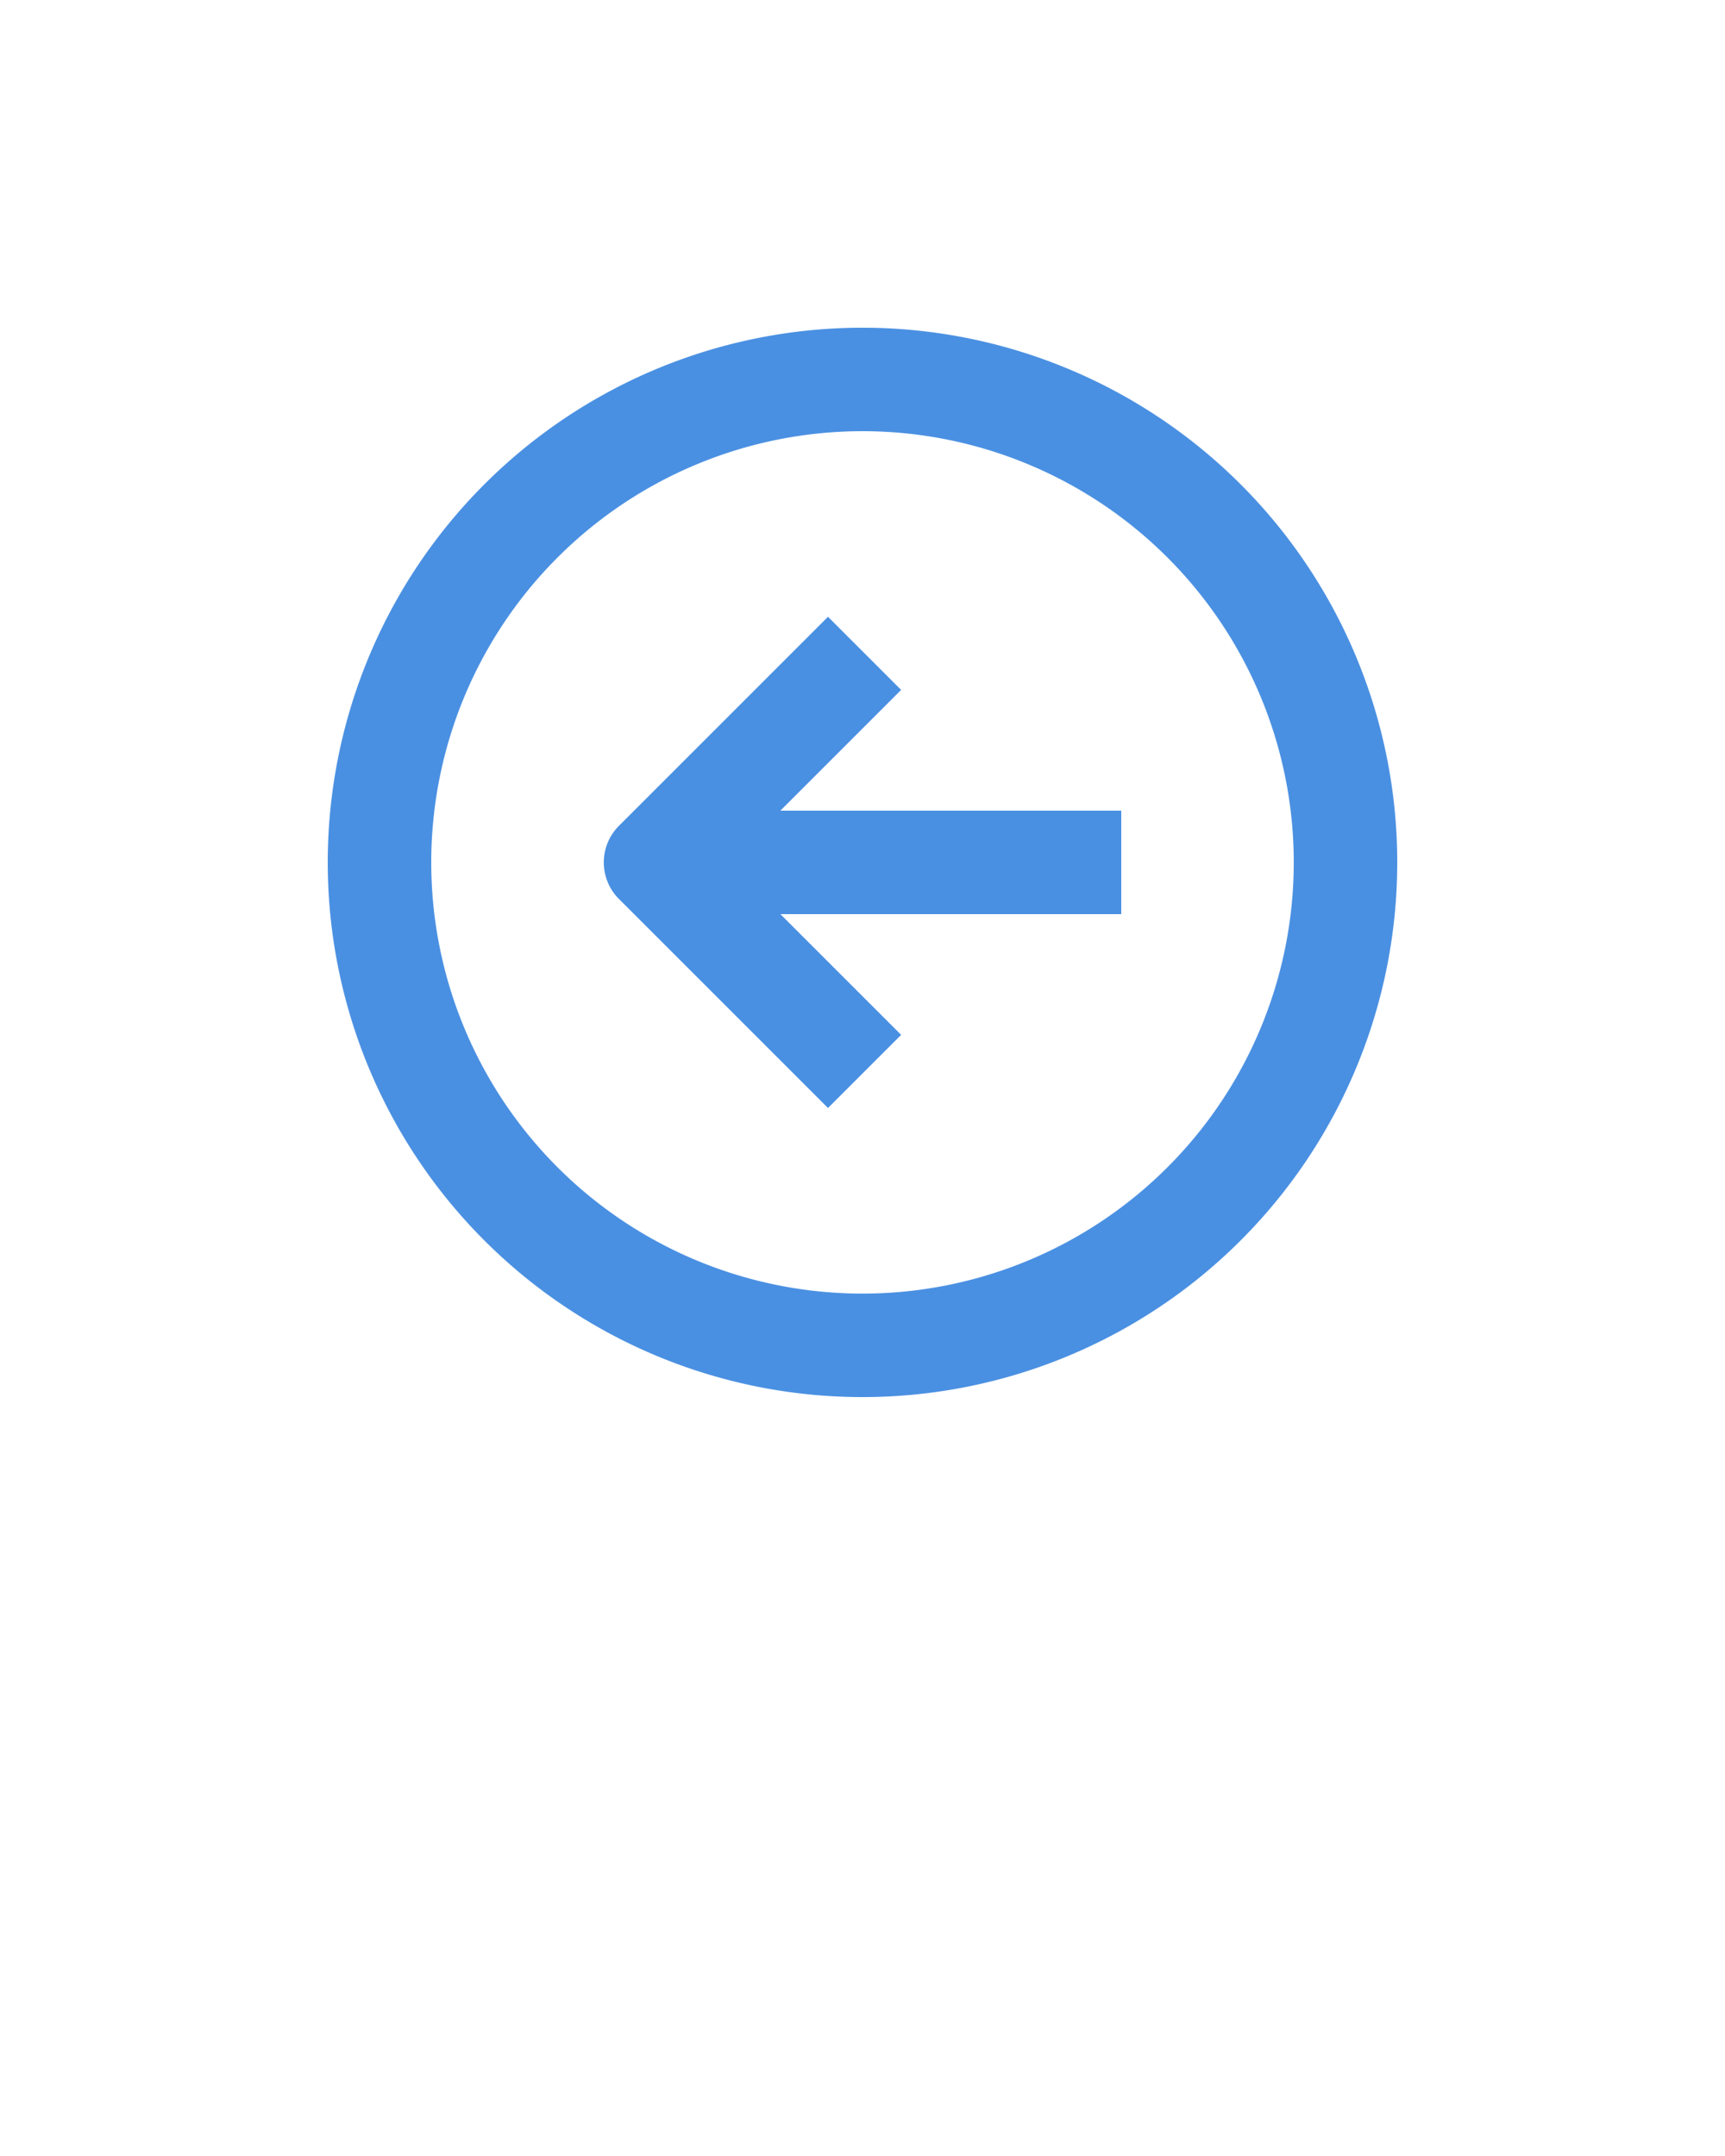 <svg xmlns="http://www.w3.org/2000/svg" data-name="Layer 1" viewBox="0 0 100 125" x="0px" y="0px" fill="#4A90E2"><title>Artboard 19</title><path d="M50,19A31,31,0,1,0,81,50,31,31,0,0,0,50,19Zm0,56A25,25,0,1,1,75,50,25,25,0,0,1,50,75Z"/><path d="M52.24,40,48,35.76,35.88,47.88a3,3,0,0,0,0,4.24L48,64.24,52.24,60l-7-7H65V47H45.24Z"/></svg>